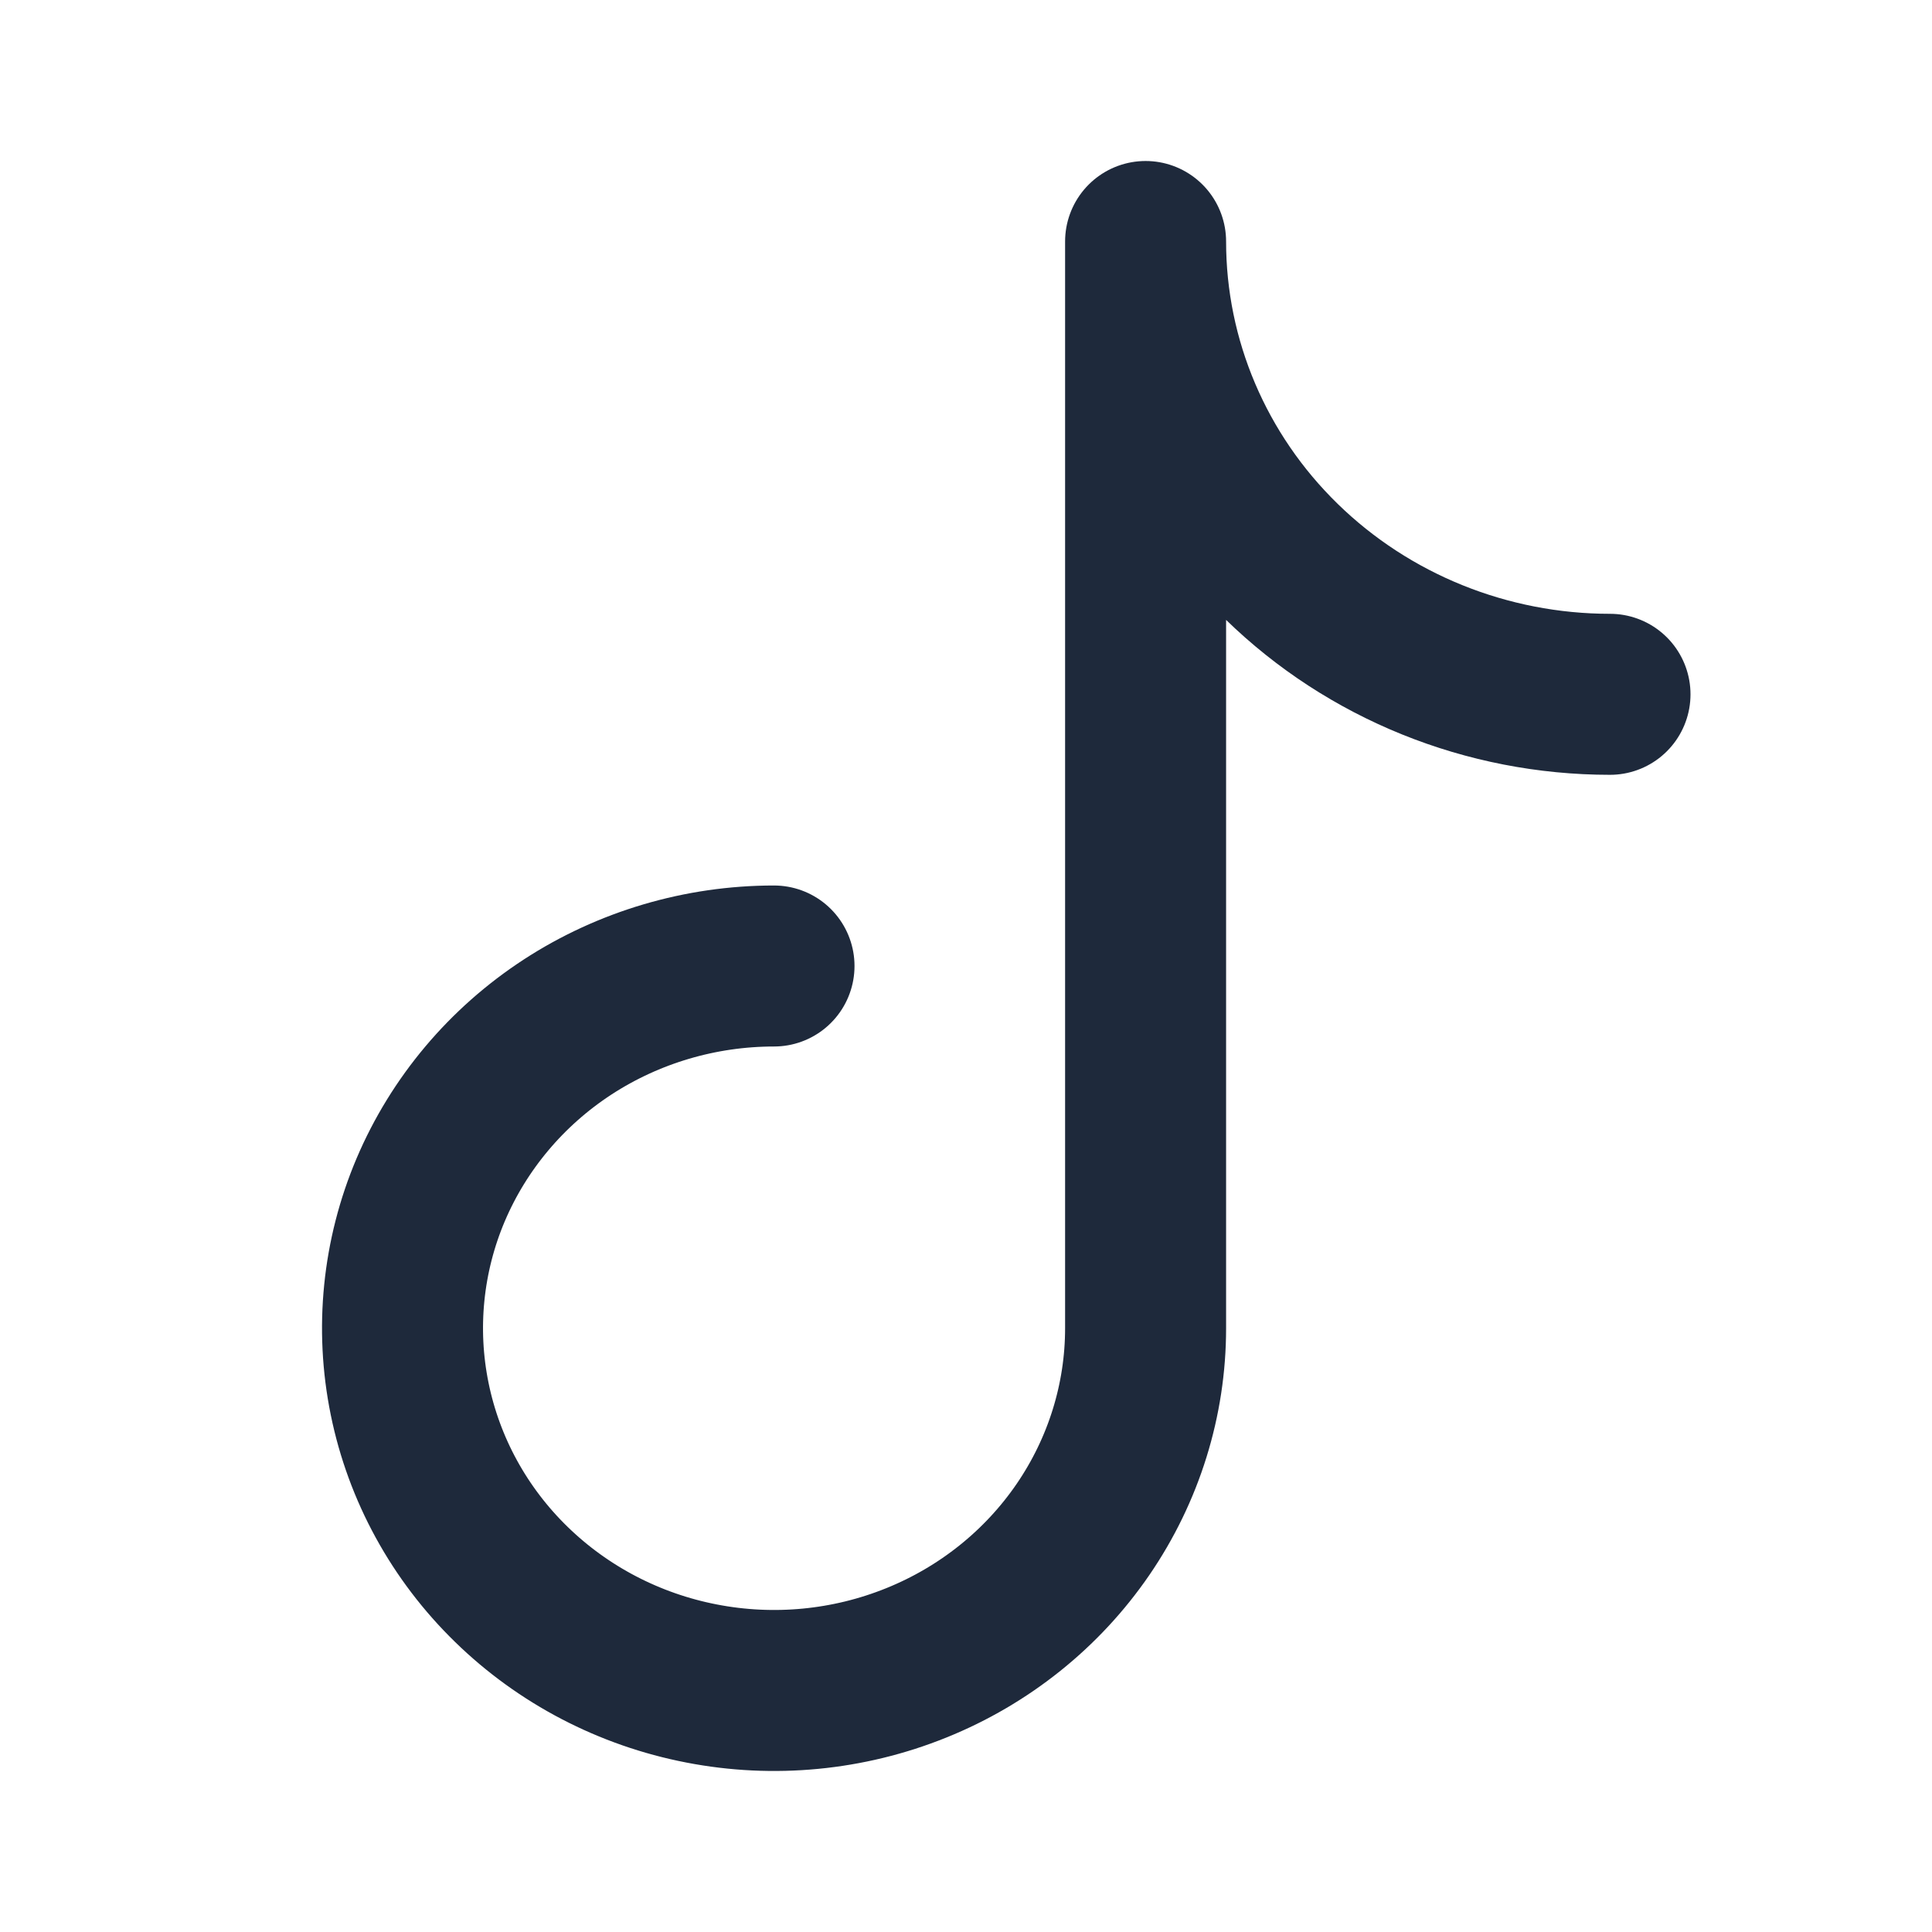 <svg width="24" height="24" viewBox="0 0 24 24" fill="none" xmlns="http://www.w3.org/2000/svg">
<path d="M9.615 12C8.703 12 7.81 12.264 7.051 12.758C6.292 13.253 5.701 13.956 5.351 14.778C5.002 15.6 4.911 16.505 5.089 17.378C5.267 18.251 5.706 19.053 6.352 19.682C6.997 20.311 7.82 20.74 8.715 20.913C9.61 21.087 10.538 20.998 11.382 20.657C12.225 20.317 12.946 19.74 13.453 19C13.96 18.26 14.231 17.39 14.231 16.5V3C14.231 4.492 14.839 5.923 15.921 6.977C17.003 8.032 18.47 8.625 20 8.625" stroke="#1E293B" stroke-width="2" stroke-linecap="round" stroke-linejoin="round"/>
</svg>
